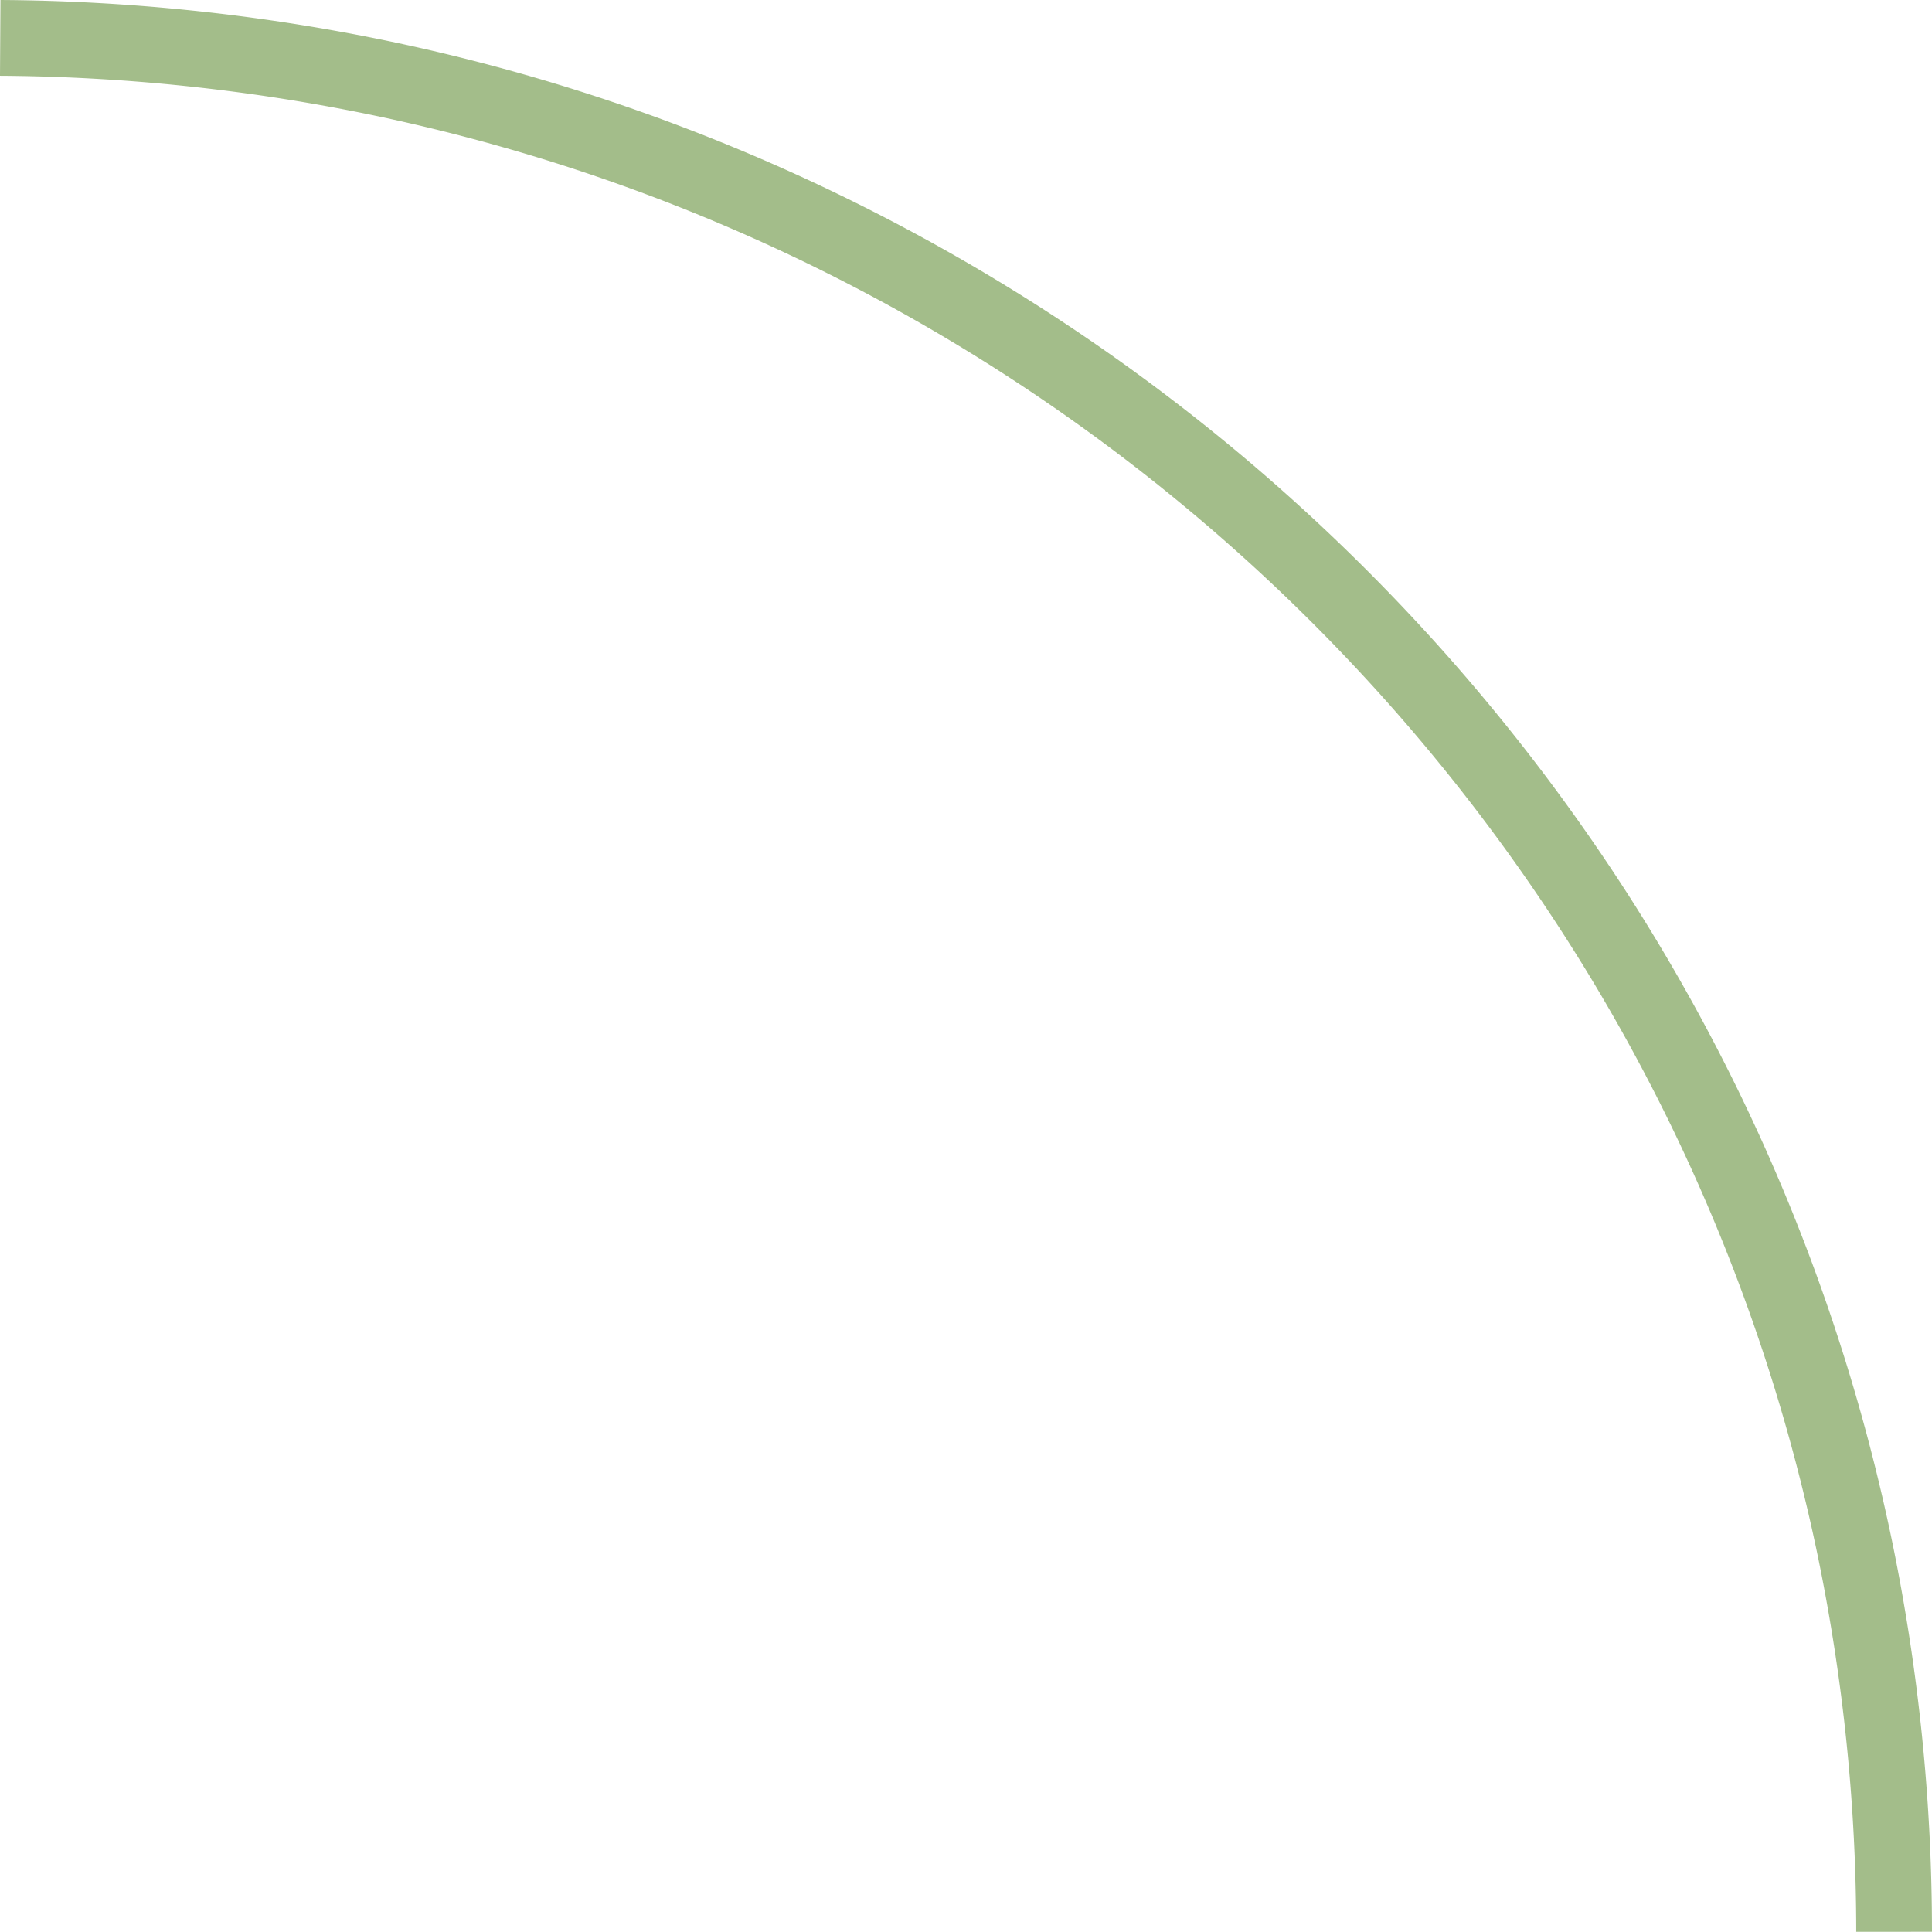 <svg xmlns="http://www.w3.org/2000/svg" width="51.006" height="51" viewBox="0 0 51.006 51">
  <path id="corner-green-1-50px_buttons_" data-name="corner-green-1-50px(buttons)" d="M0,50a50.141,50.141,0,0,0,10.056-1.022,49.6,49.6,0,0,0,17.887-7.571,50.4,50.4,0,0,0,18.125-22.14,50.256,50.256,0,0,0,2.915-9.444A50.984,50.984,0,0,0,50,0h0" transform="translate(0.006 51) rotate(-90)" fill="none" stroke="#a3bd8a" stroke-width="2"/>
</svg>
